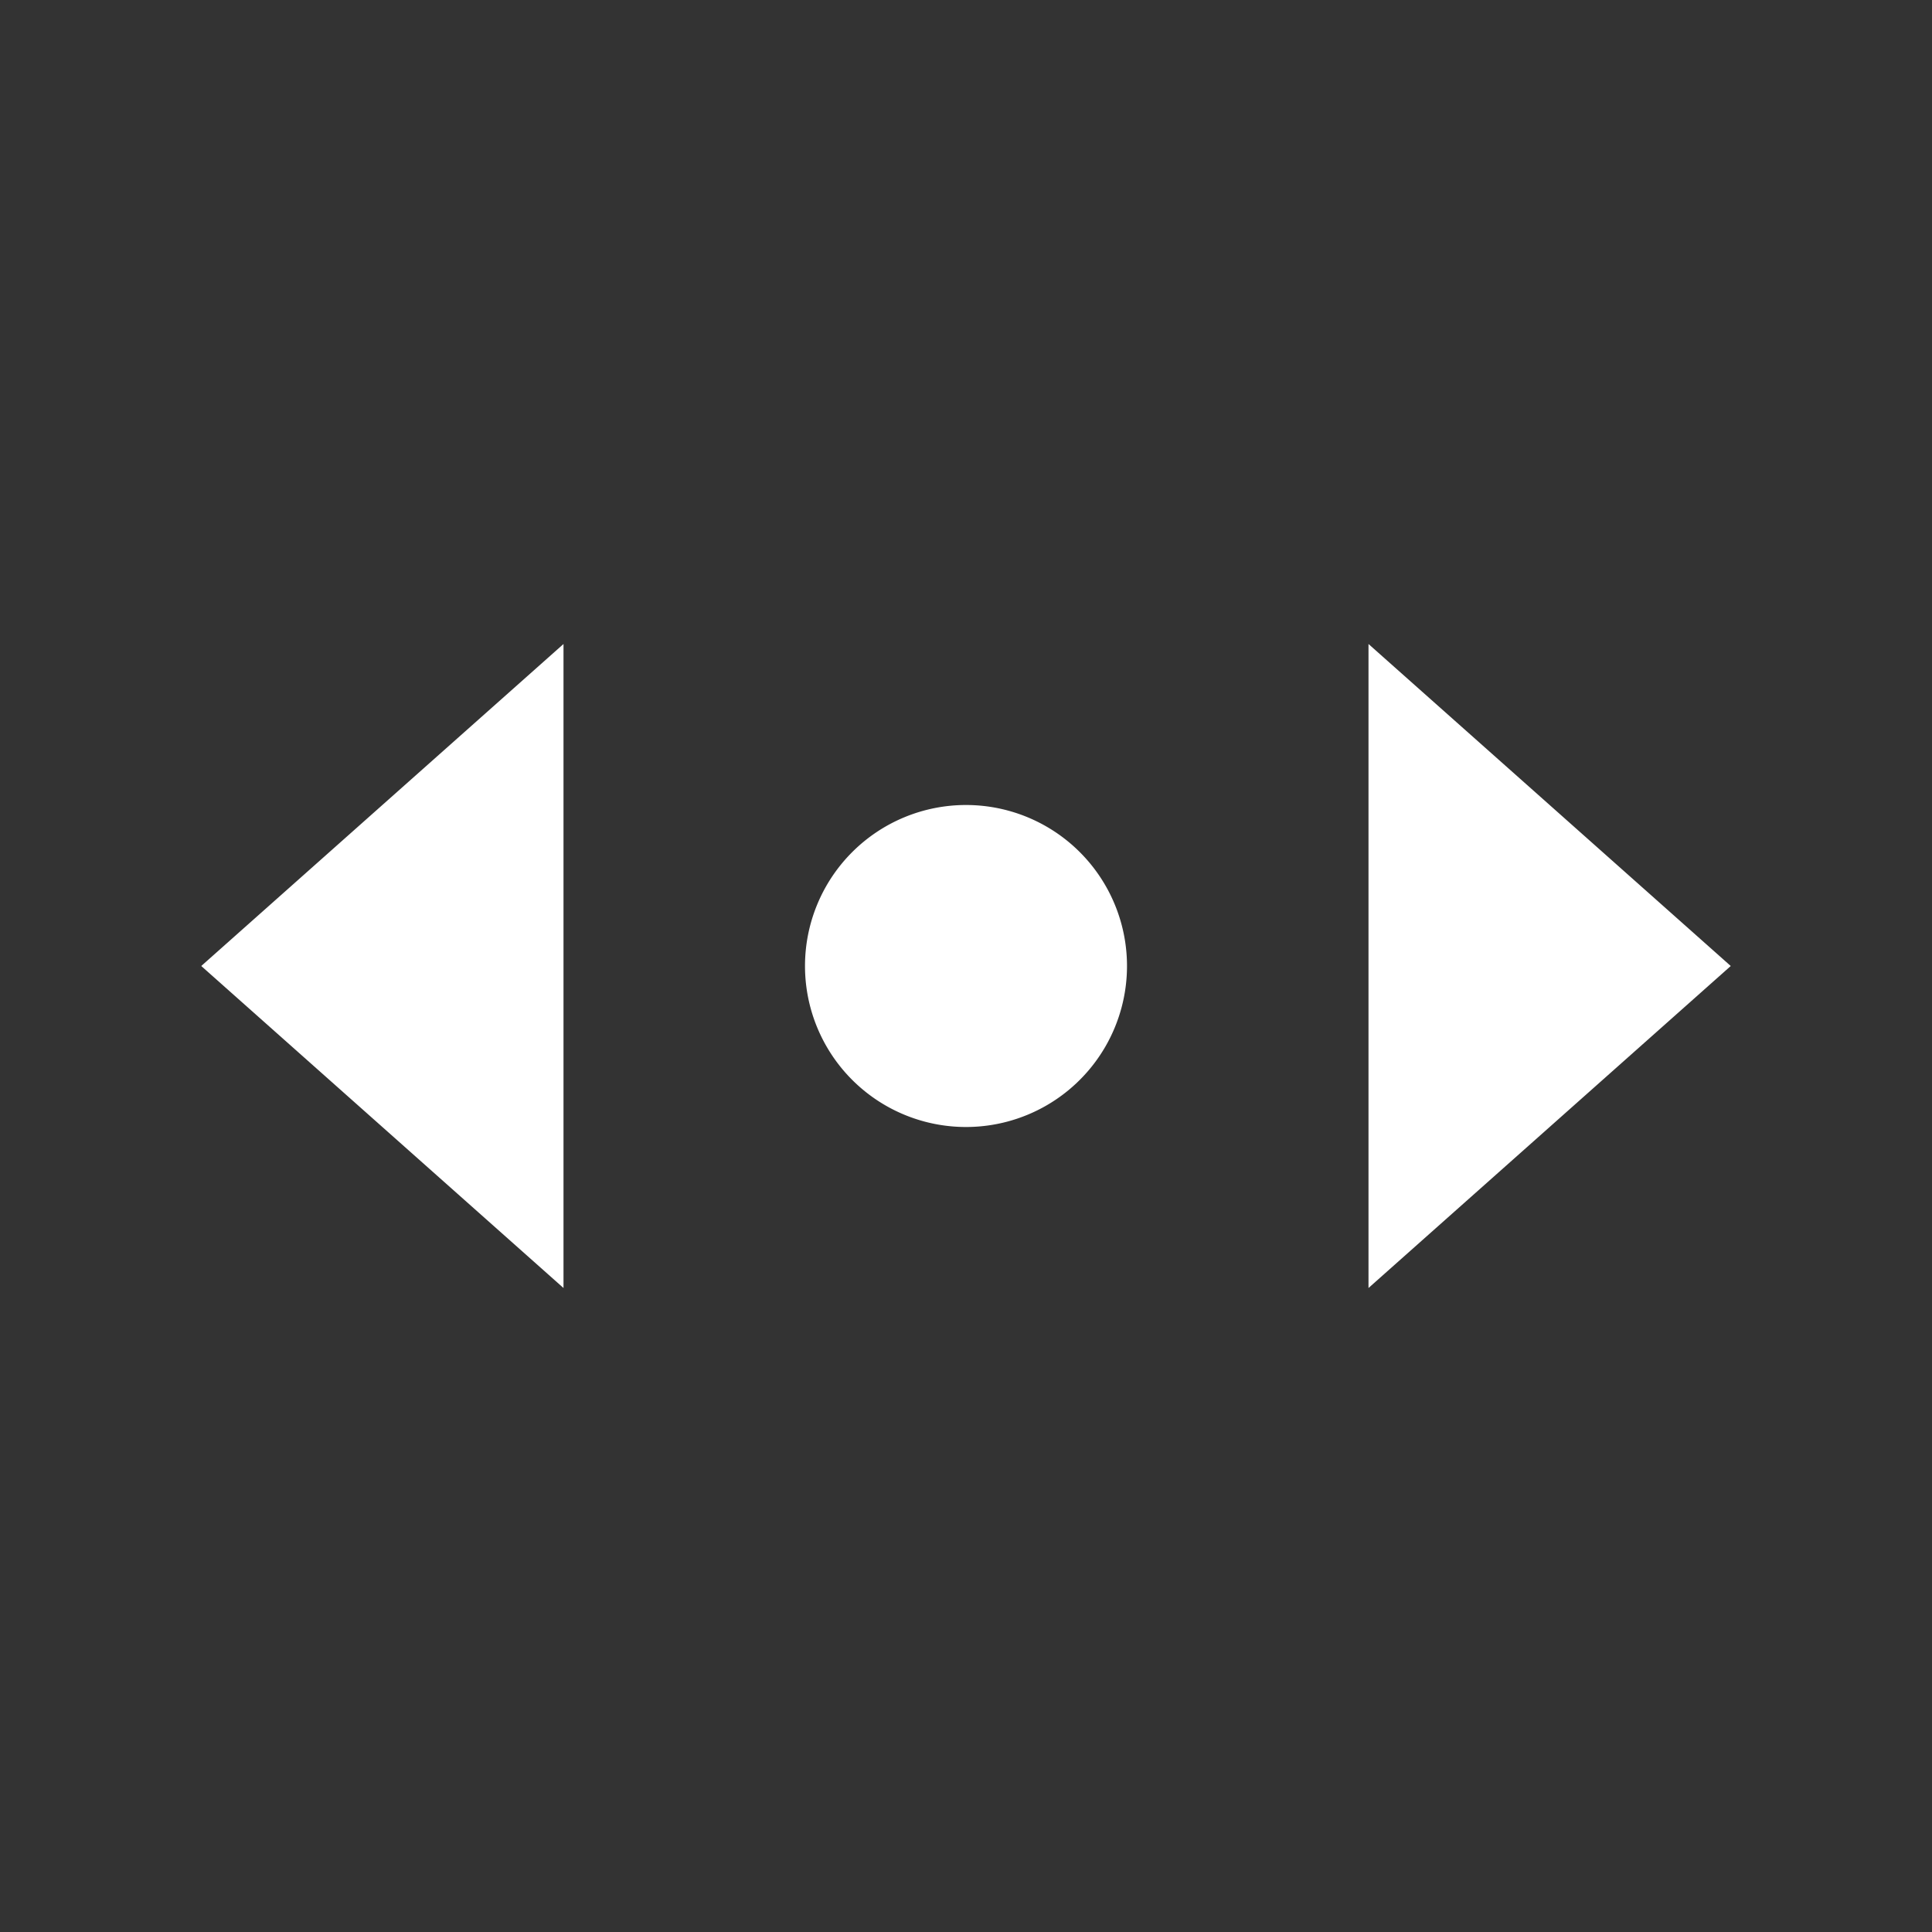 <svg xmlns="http://www.w3.org/2000/svg" fill="white" id="mdi-pan-horizontal" viewBox="0 0 24 24"><rect x="0" y="0" width="24" height="24" fill="#333333" stroke="none"/><path d="M7,8L2.5,12L7,16V8M17,8V16L21.5,12L17,8M12,10A2,2 0 0,0 10,12A2,2 0 0,0 12,14A2,2 0 0,0 14,12A2,2 0 0,0 12,10Z" /></svg>
